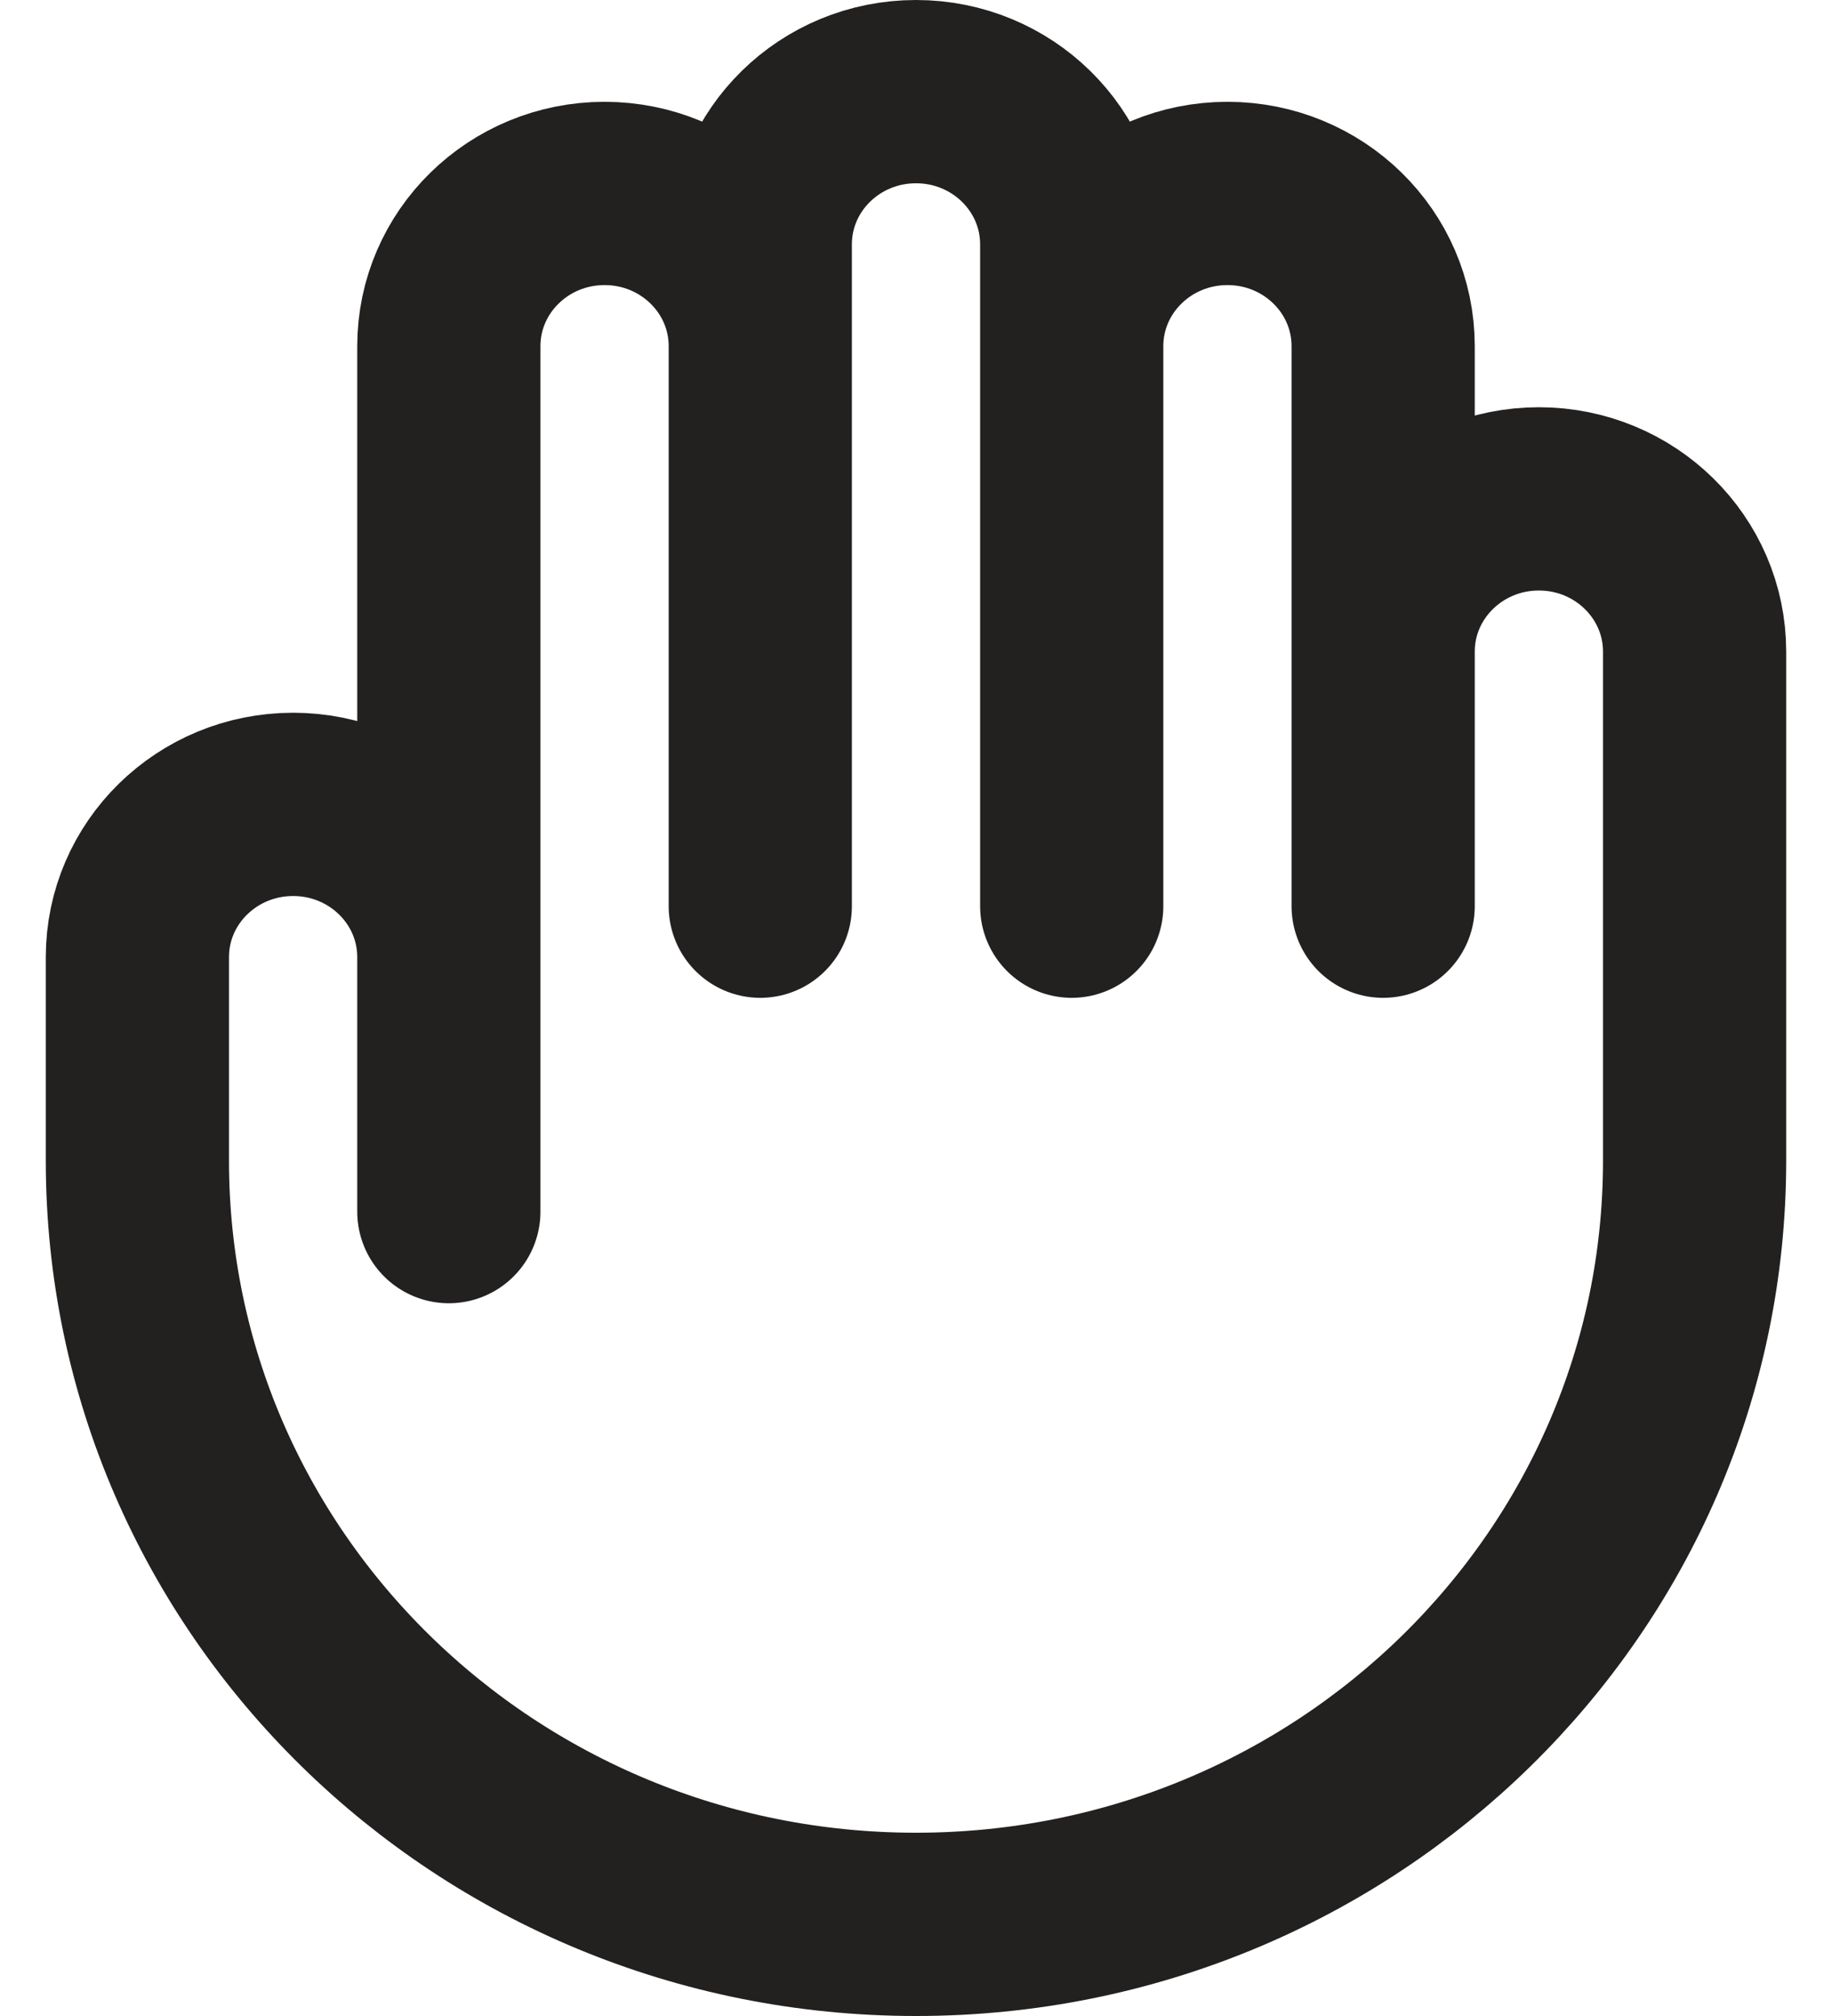 <svg width="20" height="22" viewBox="0 0 20 22" fill="none" xmlns="http://www.w3.org/2000/svg">
<path d="M4.9 10.444V13.222M4.9 10.444V3.778C4.9 2.857 5.661 2.111 6.6 2.111C7.539 2.111 8.3 2.857 8.3 3.778M4.9 10.444C4.9 9.524 4.139 8.778 3.2 8.778C2.261 8.778 1.5 9.524 1.5 10.444V12.667C1.5 17.269 5.306 21 10 21C14.694 21 18.5 17.269 18.5 12.667V7.111C18.5 6.191 17.739 5.444 16.8 5.444C15.861 5.444 15.1 6.191 15.1 7.111M8.3 3.778V9.889M8.3 3.778V2.667C8.3 1.746 9.061 1 10 1C10.939 1 11.7 1.746 11.7 2.667V3.778M11.7 3.778V9.889M11.7 3.778C11.7 2.857 12.461 2.111 13.4 2.111C14.339 2.111 15.1 2.857 15.1 3.778V7.111M15.1 7.111V9.889" stroke="#232020" stroke-width="2" stroke-linecap="round" stroke-linejoin="round"/>
</svg>
